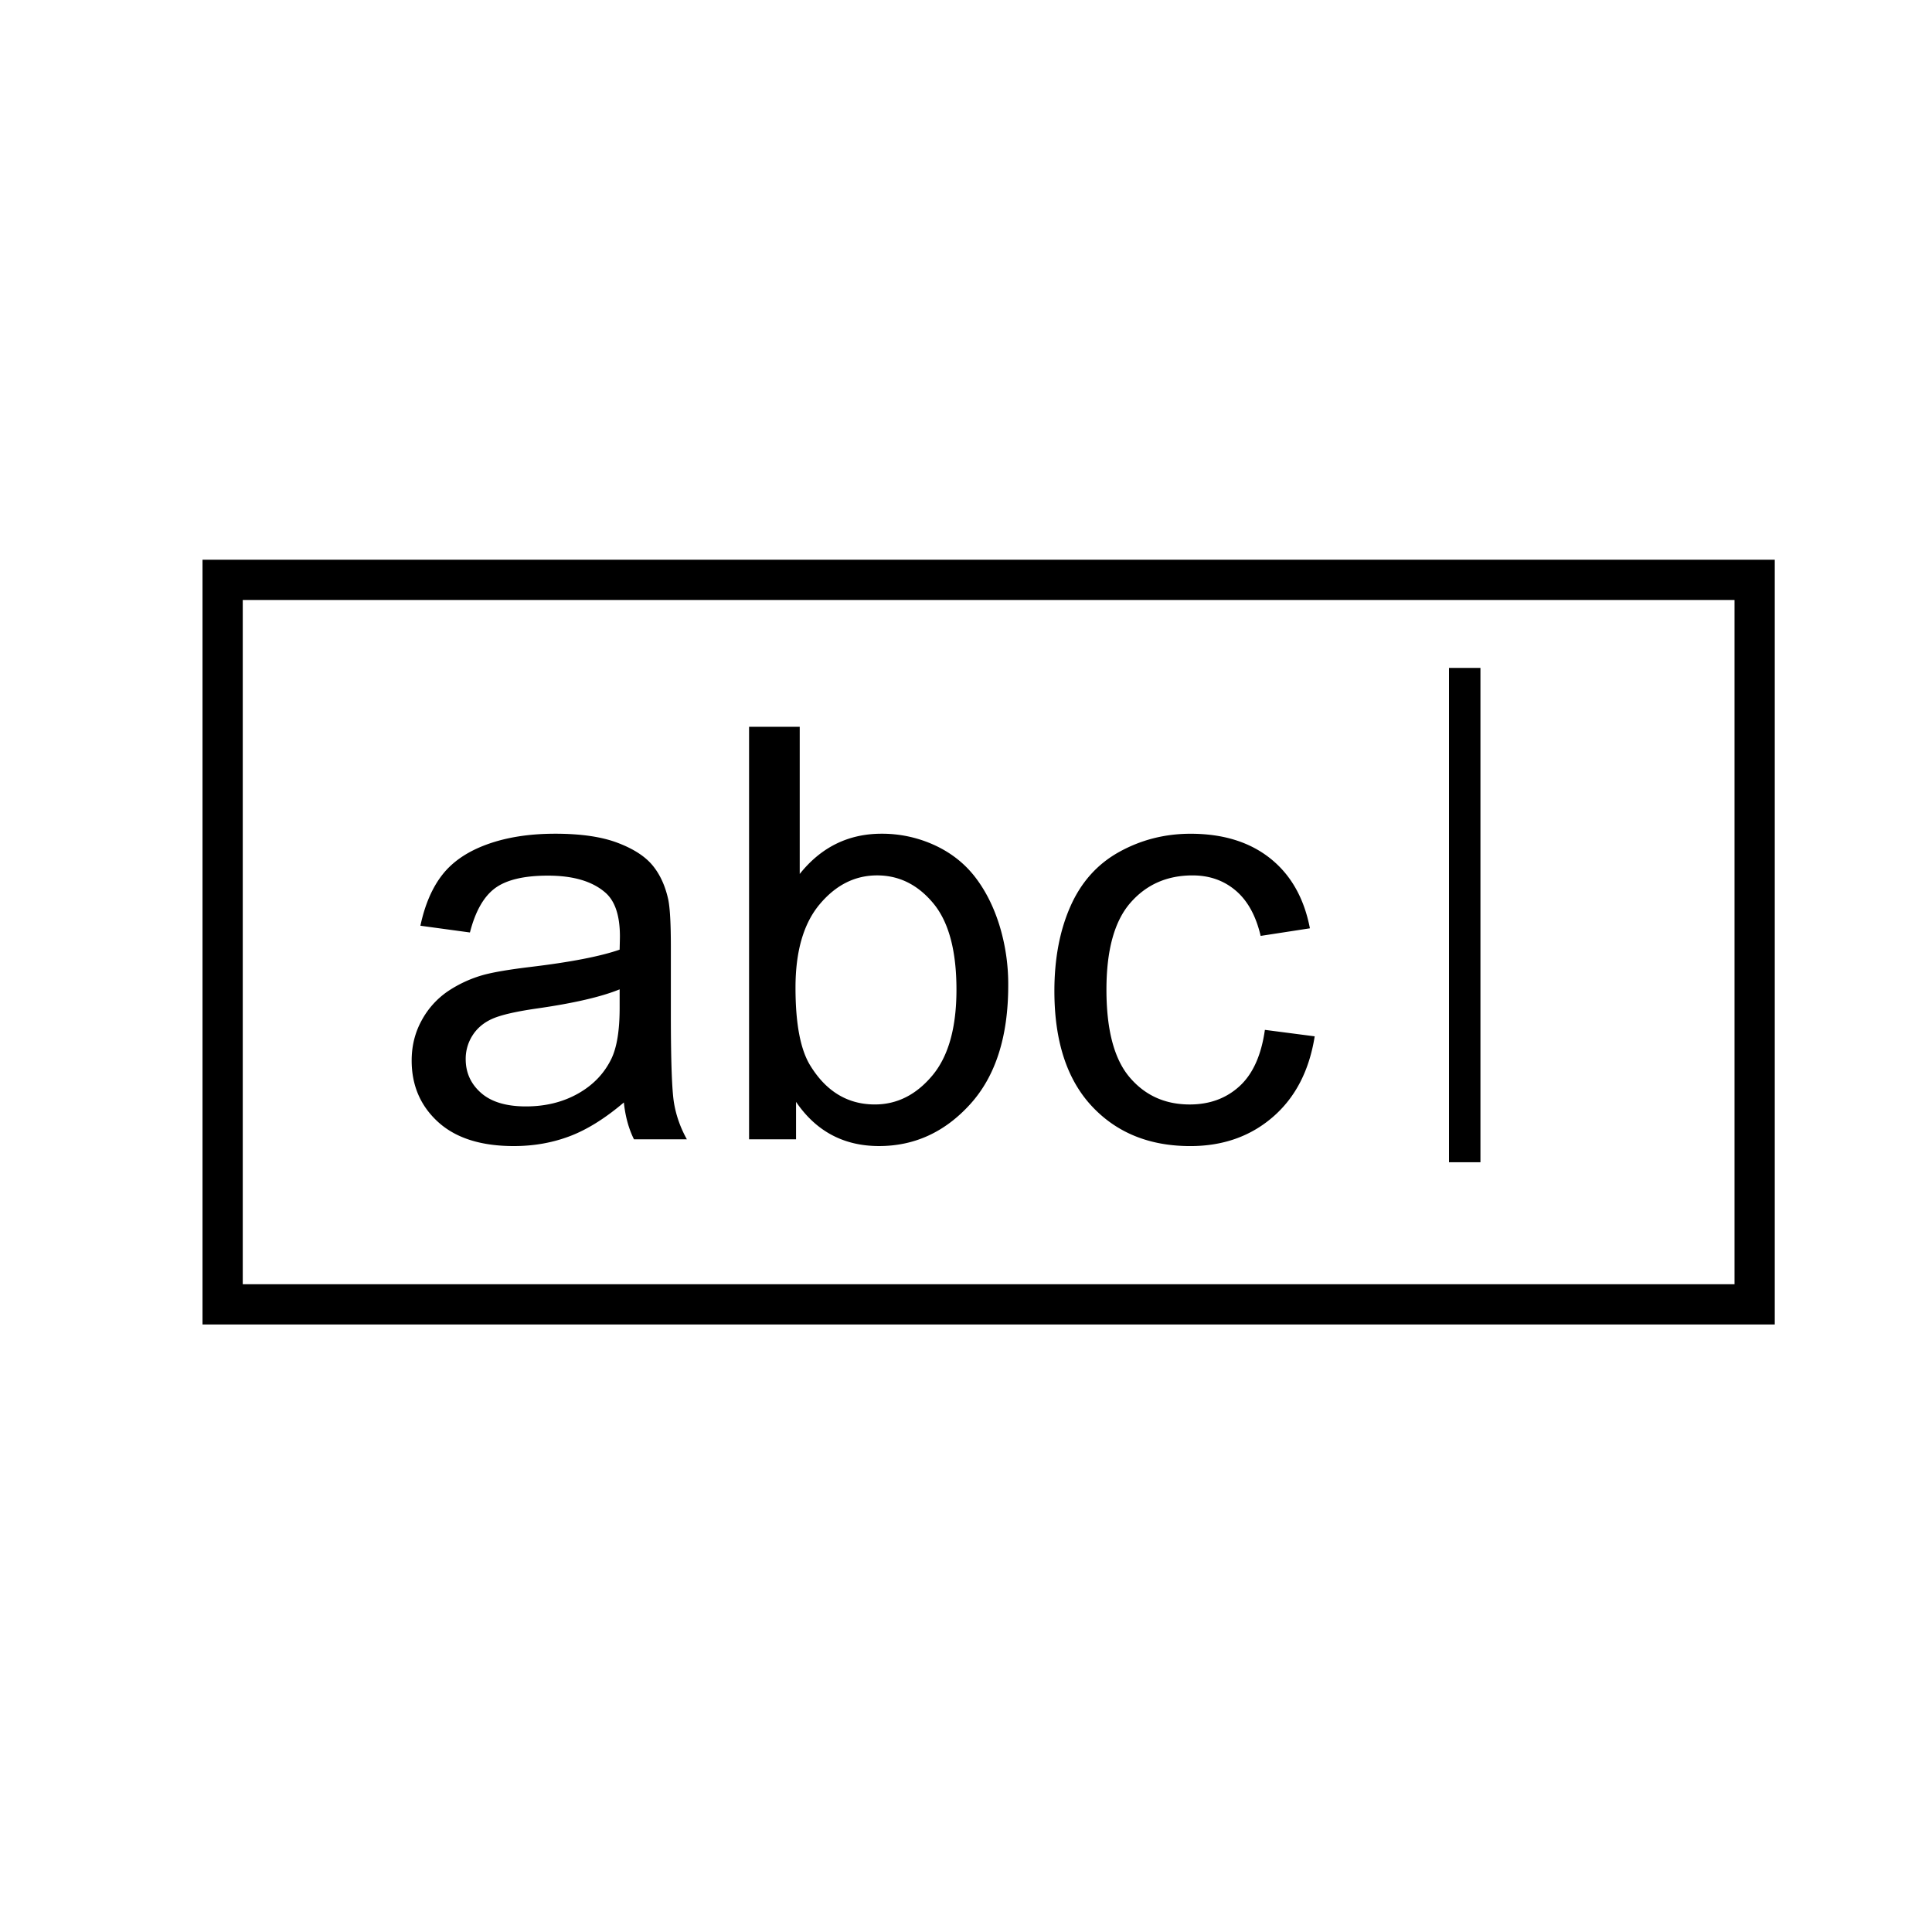 <svg t="1629124561190" class="icon" viewBox="0 0 1024 1024" version="1.1" xmlns="http://www.w3.org/2000/svg" p-id="1478" width="200" height="200"><path d="M107.336 296.664V702h833.328V296.664H107.336z m812 384.008H128.664V318h790.672v362.672z" p-id="1479"></path><path d="M330.656 584.328c-9.944 8.456-19.512 14.424-28.712 17.896-9.2 3.48-19.072 5.216-29.608 5.216-17.4 0-30.776-4.248-40.12-12.752-9.344-8.504-14.024-19.368-14.024-32.584 0-7.76 1.768-14.84 5.296-21.256a43.864 43.864 0 0 1 13.872-15.44 65.464 65.464 0 0 1 19.312-8.8c5.272-1.392 13.224-2.736 23.864-4.032 21.672-2.576 37.64-5.664 47.88-9.24 0.096-3.68 0.152-6.016 0.152-7.016 0-10.928-2.536-18.64-7.608-23.12-6.864-6.064-17.056-9.096-30.576-9.096-12.624 0-21.952 2.208-27.968 6.632-6.016 4.432-10.464 12.256-13.344 23.496l-26.248-3.576c2.384-11.232 6.312-20.304 11.784-27.216s13.376-12.232 23.712-15.96 22.328-5.592 35.944-5.592c13.52 0 24.512 1.592 32.96 4.776 8.456 3.184 14.664 7.184 18.648 12.008s6.76 10.912 8.352 18.272c0.896 4.568 1.344 12.824 1.344 24.76v35.8c0 24.952 0.568 40.744 1.712 47.352 1.144 6.608 3.408 12.952 6.784 19.016h-28.04c-2.784-5.576-4.576-12.08-5.368-19.544z m-2.24-59.952c-9.744 3.976-24.36 7.36-43.848 10.144-11.032 1.584-18.84 3.384-23.416 5.368-4.576 1.992-8.104 4.896-10.592 8.728a22.92 22.92 0 0 0-3.728 12.752c0 7.16 2.712 13.128 8.128 17.896s13.352 7.16 23.792 7.16c10.336 0 19.536-2.256 27.592-6.784s13.968-10.72 17.752-18.568c2.88-6.064 4.328-15.016 4.328-26.84v-9.856zM421.936 603.864h-24.912V385.216h26.848v78c11.336-14.216 25.808-21.328 43.4-21.328a66.56 66.56 0 0 1 27.664 5.888c8.696 3.928 15.856 9.456 21.48 16.552 5.608 7.12 10.016 15.688 13.192 25.736a106.24 106.24 0 0 1 4.776 32.208c0 27.152-6.712 48.128-20.136 62.944-13.424 14.816-29.528 22.216-48.328 22.216-18.688 0-33.36-7.808-44-23.416v19.848z m-0.304-80.384c0 18.992 2.584 32.712 7.76 41.168 8.448 13.824 19.888 20.736 34.304 20.736 11.728 0 21.872-5.096 30.424-15.288s12.824-25.384 12.824-45.56c0-20.68-4.104-35.944-12.304-45.792s-18.12-14.768-29.752-14.768c-11.736 0-21.872 5.096-30.424 15.288-8.552 10.184-12.832 24.92-12.832 44.216zM670.416 545.848l26.4 3.432c-2.888 18.192-10.264 32.44-22.152 42.728-11.88 10.296-26.48 15.44-43.776 15.44-21.68 0-39.112-7.088-52.28-21.248-13.168-14.168-19.76-34.48-19.76-60.928 0-17.104 2.832-32.064 8.504-44.888s14.288-22.448 25.872-28.856 24.184-9.624 37.816-9.624c17.192 0 31.272 4.352 42.208 13.056s17.936 21.056 21.032 37.064l-26.112 4.024c-2.488-10.632-6.88-18.64-13.192-24.008-6.32-5.376-13.944-8.056-22.896-8.056-13.512 0-24.504 4.84-32.952 14.536-8.456 9.696-12.688 25.032-12.688 46.016 0 21.272 4.08 36.744 12.232 46.384 8.16 9.648 18.8 14.472 31.92 14.472 10.528 0 19.328-3.232 26.392-9.696s11.536-16.424 13.432-29.848zM768 354h16.664V616H768z" p-id="1480"></path></svg>
